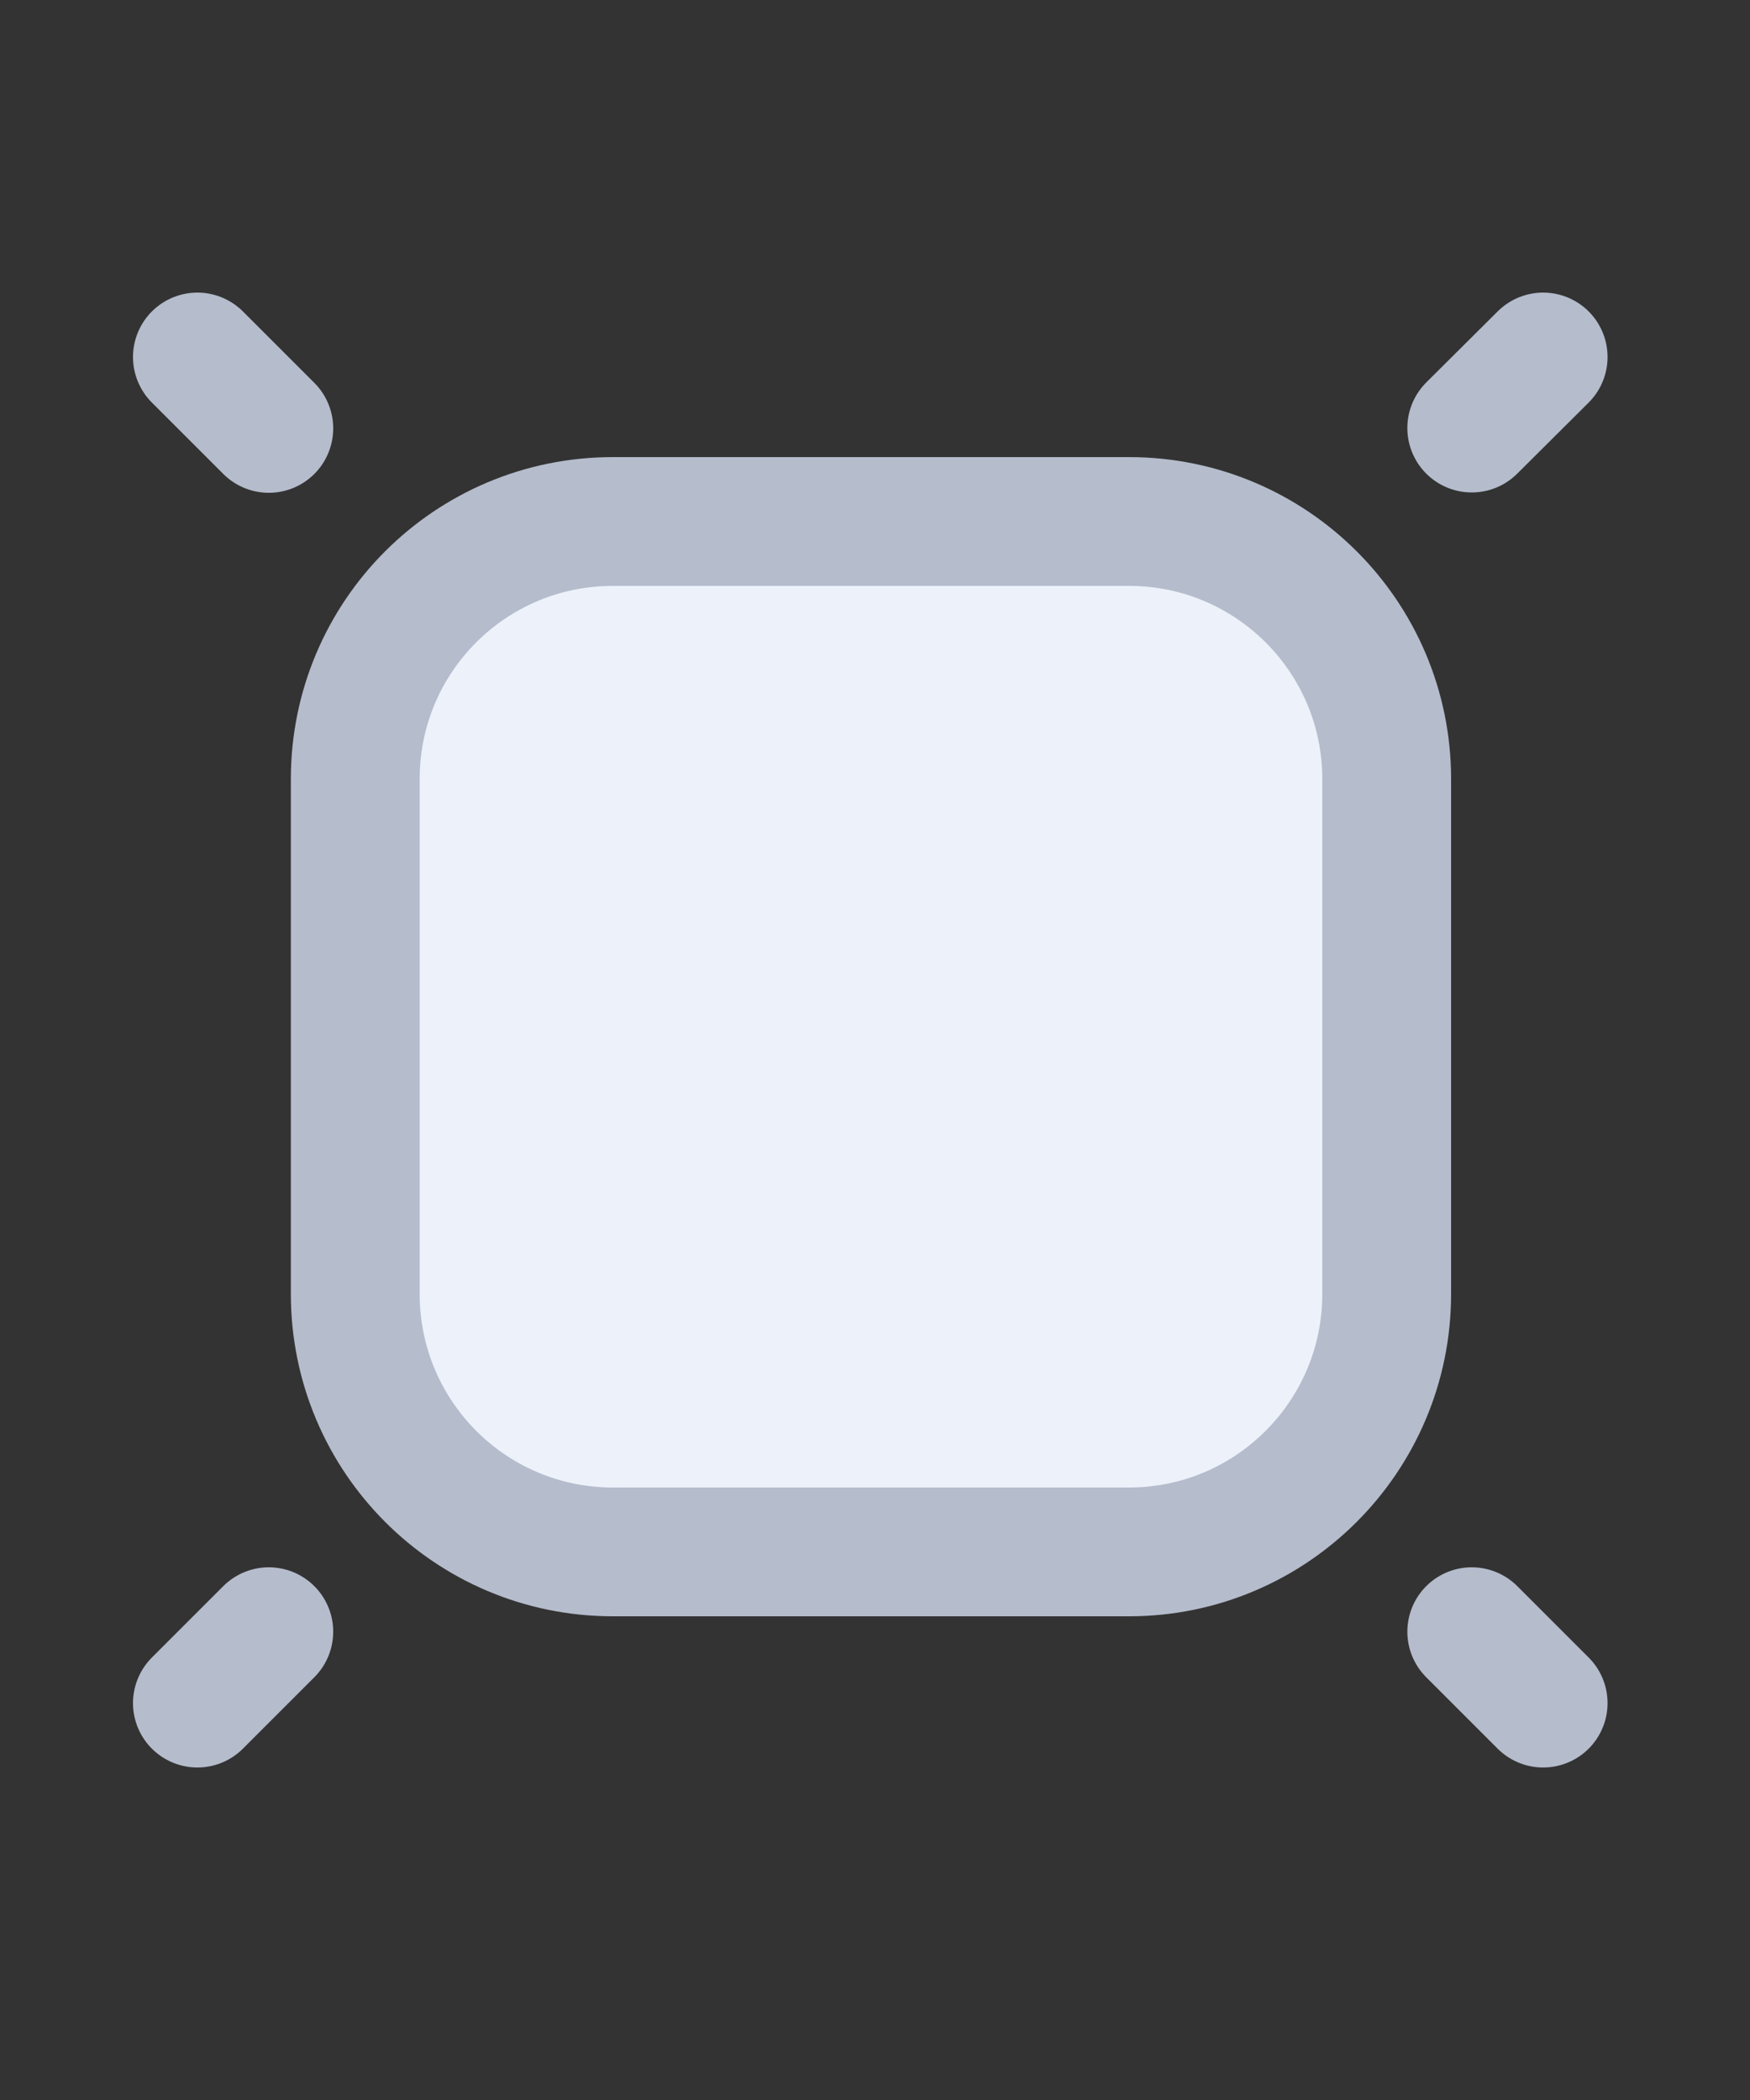<svg width="5" height="6" viewBox="0 0 5 6" fill="none" xmlns="http://www.w3.org/2000/svg">
<rect x="0" y="0" width="5" height="6" fill="#333333" stroke="none"/>
<path d="M3.226 1.49H1.751C1.344 1.49 1.015 1.819 1.015 2.226V3.697C1.015 4.104 1.344 4.434 1.751 4.434H3.226C3.632 4.434 3.962 4.104 3.962 3.697V2.226C3.962 1.819 3.632 1.49 3.226 1.49Z" fill="#EDF1FA" stroke="#B5BCCC" stroke-width="0.368"/>
<path d="M0.768 1.224L0.564 1.02" stroke="#B5BCCC" stroke-width="0.368" stroke-linecap="round"/>
<path d="M0.768 4.662L0.564 4.866" stroke="#B5BCCC" stroke-width="0.368" stroke-linecap="round"/>
<path d="M4.205 1.223L4.409 1.02" stroke="#B5BCCC" stroke-width="0.368" stroke-linecap="round"/>
<path d="M4.205 4.662L4.409 4.866" stroke="#B5BCCC" stroke-width="0.368" stroke-linecap="round"/>
</svg>
